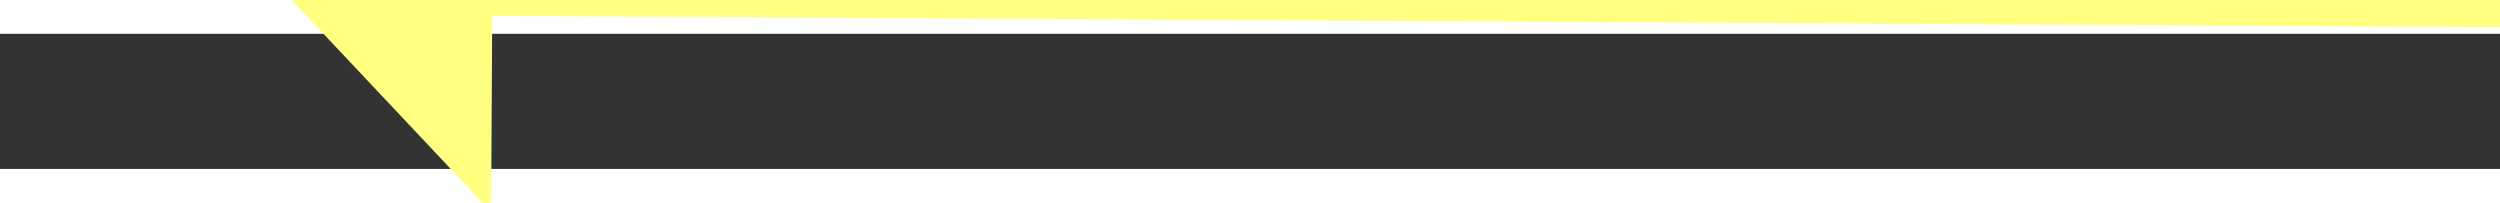 ﻿<?xml version="1.0" encoding="utf-8"?>
<svg version="1.1" xmlns:xlink="http://www.w3.org/1999/xlink" width="74px" height="6px" preserveAspectRatio="xMinYMid meet" viewBox="806 13501  74 4" xmlns="http://www.w3.org/2000/svg">
  <rect x="806" y="13501" width="74" height="4" fill="#333333" stroke="none"/>
  <g transform="matrix(-0.695 0.719 -0.719 -0.695 11141.842 22276.569 )">
    <path d="M 815 13496.2  L 809 13502.5  L 815 13508.8  L 815 13496.2  Z " fill-rule="nonzero" fill="#ffff80" stroke="none" transform="matrix(-0.691 -0.723 0.723 -0.691 -8336.223 23440.391 )" />
    <path d="M 814 13502.5  L 878 13502.5  " stroke-width="1" stroke="#ffff80" fill="none" transform="matrix(-0.691 -0.723 0.723 -0.691 -8336.223 23440.391 )" />
  </g>
</svg>